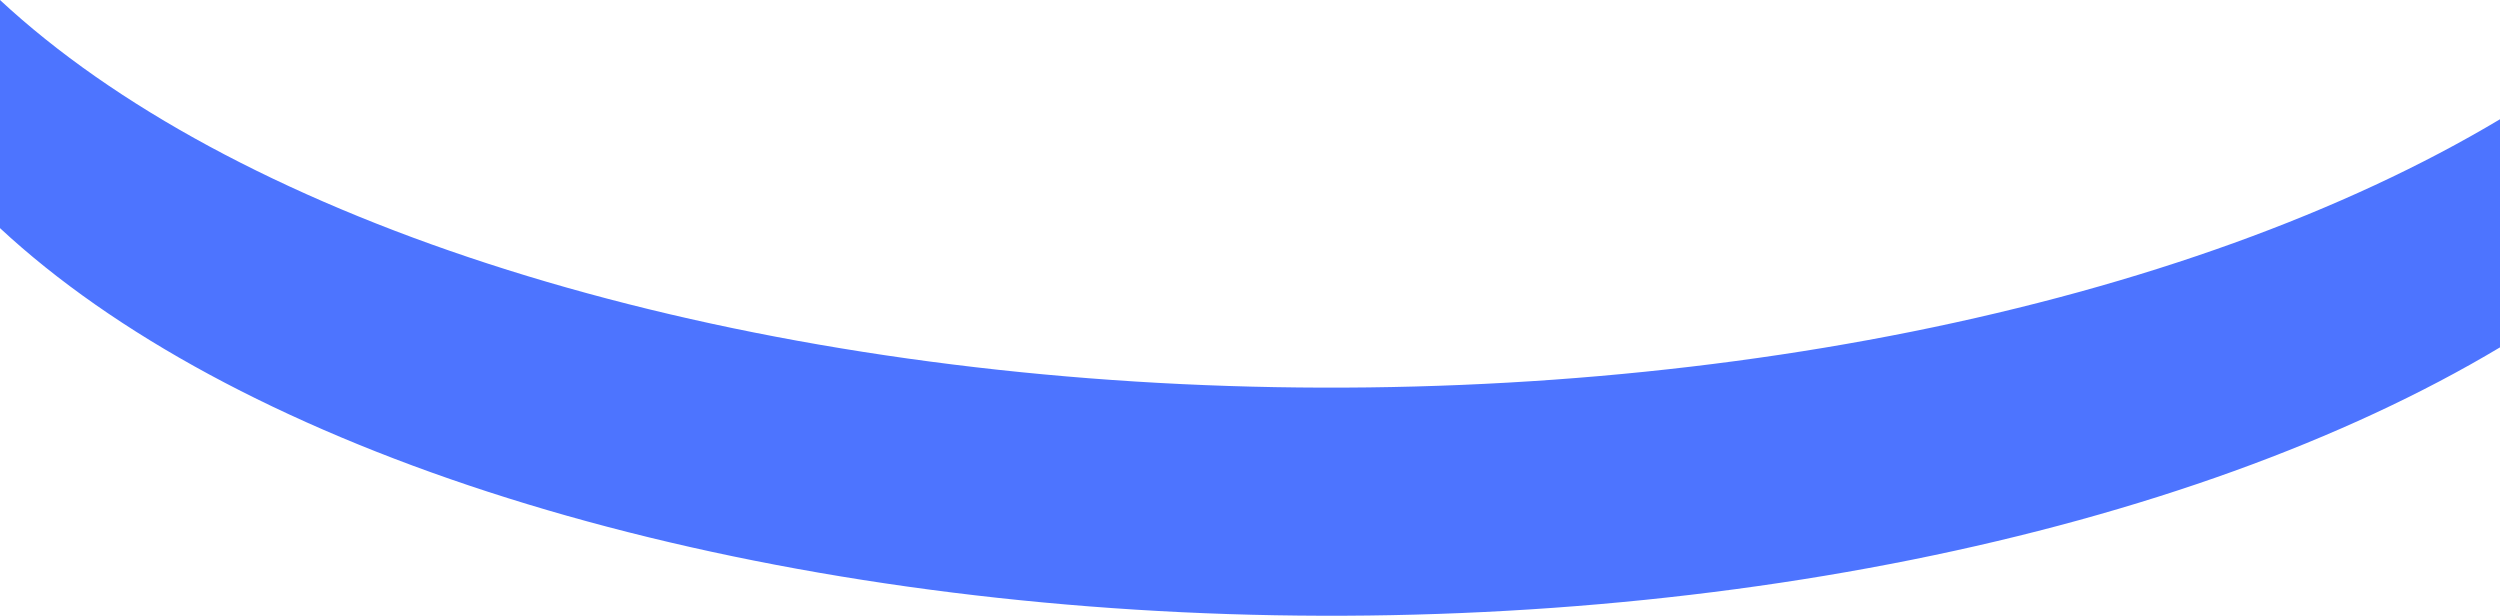 ﻿<?xml version="1.0" encoding="utf-8"?>
<svg version="1.1" xmlns:xlink="http://www.w3.org/1999/xlink" width="203px" height="50px" xmlns="http://www.w3.org/2000/svg">
  <g transform="matrix(1 0 0 1 -1371 -636 )">
    <path d="M 39.654 39.942  C 39.654 39.942  39.654 21.419  39.654 21.419  C 22.89 15.971  9.257 8.607  0 0  C 0 0  0 18.523  0 18.523  C 9.257 27.13  22.89 34.494  39.654 39.942  Z M 203 28.206  C 203 28.206  203 9.683  203 9.683  C 190.349 17.245  173.925 23.175  155.229 26.932  C 155.229 26.932  155.229 45.455  155.229 45.455  C 173.925 41.698  190.349 35.768  203 28.206  Z M 39.654 39.942  C 39.654 39.942  39.654 21.419  39.654 21.419  C 56.419 26.867  75.78 30.226  95.969 31.189  C 116.158 32.152  136.532 30.688  155.229 26.932  C 155.229 26.932  155.229 45.455  155.229 45.455  C 136.532 49.212  116.158 50.675  95.969 49.712  C 75.78 48.749  56.419 45.39  39.654 39.942  Z " fill-rule="nonzero" fill="#4d74ff" stroke="none" transform="matrix(1 0 0 1 1371 636 )" />
  </g>
</svg>